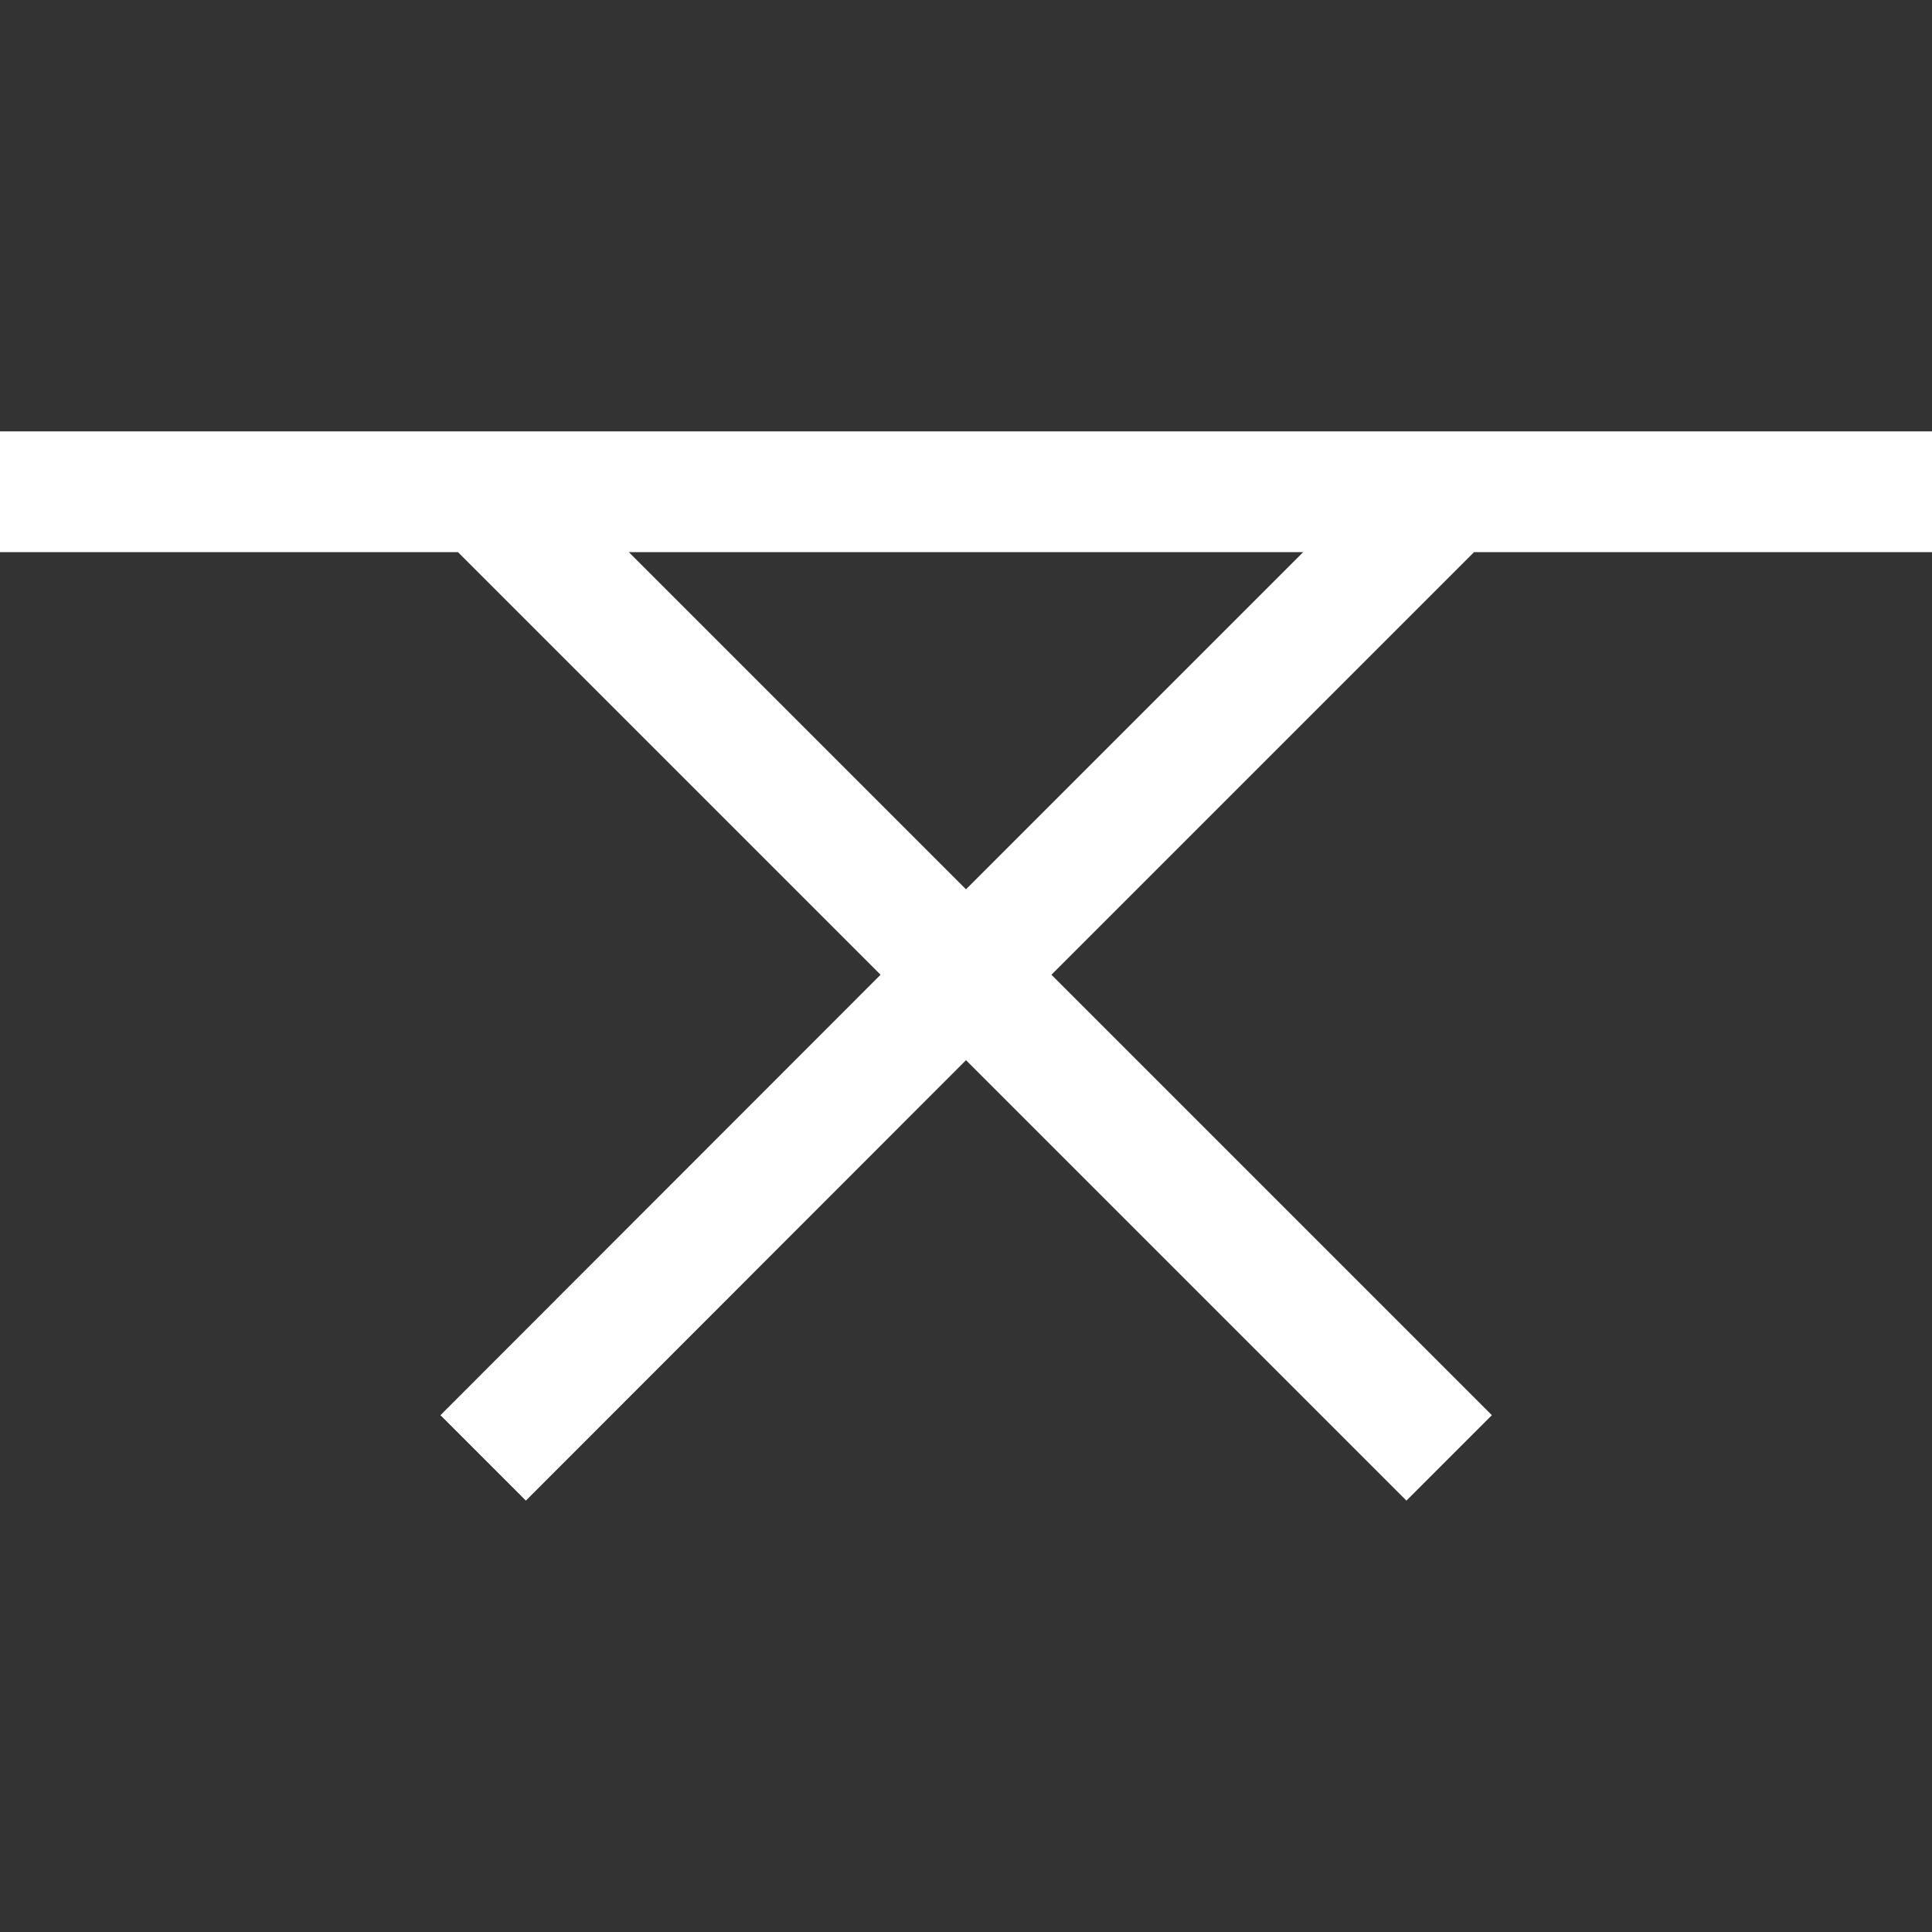 <?xml version="1.0" encoding="utf-8"?>
<!-- Generator: Adobe Illustrator 23.0.1, SVG Export Plug-In . SVG Version: 6.00 Build 0)  -->
<svg version="1.1" id="Layer_1" xmlns="http://www.w3.org/2000/svg" xmlns:xlink="http://www.w3.org/1999/xlink" x="0px" y="0px"
	 viewBox="0 0 64 64" style="enable-background:new 0 0 64 64;" xml:space="preserve">
<rect x="0" y="0" width="64" height="64" fill="#333333" stroke="none"/>
<style type="text/css">
	.st0{fill:#FFFFFF;}
</style>
<path id="XMLID_240_" class="st0" d="M64,18.29v-4H0v4h15.17l14,14L14.59,46.88l2.83,2.83L32,35.12l14.59,14.59l2.83-2.83
	L34.83,32.29l14-14H64z M32,29.46L20.83,18.29h22.34L32,29.46z"/>
</svg>
